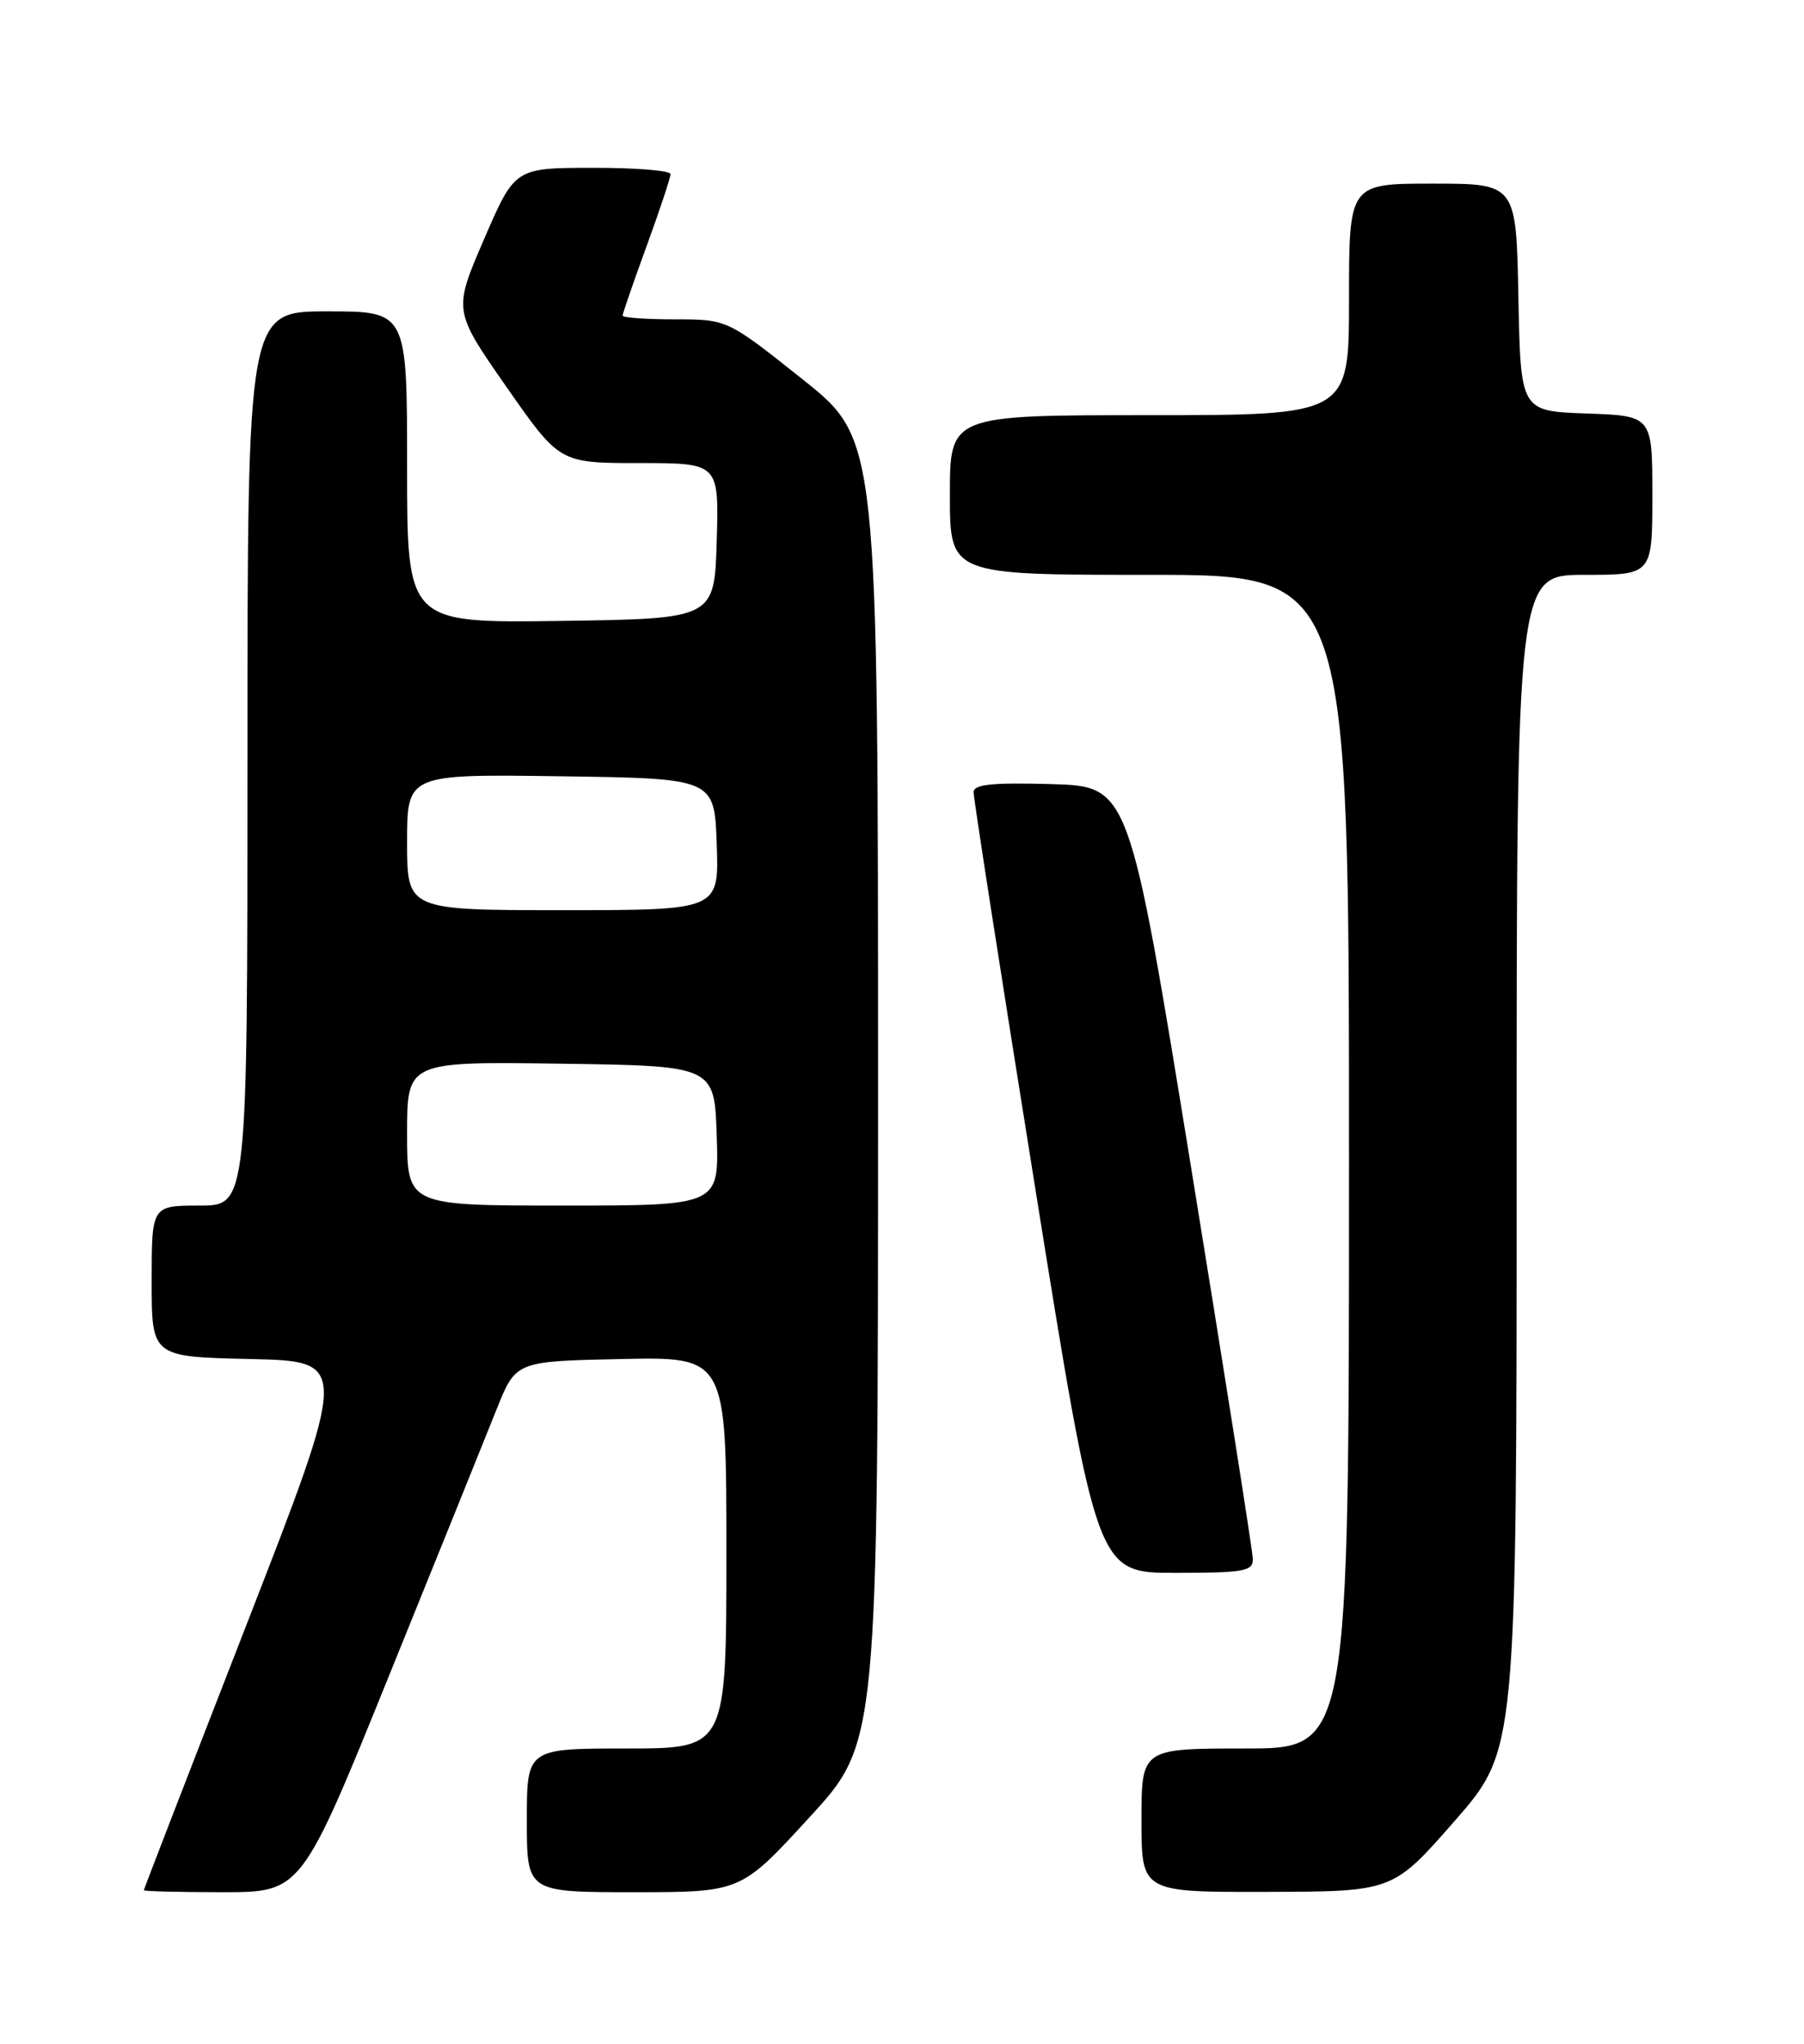 <?xml version="1.0" encoding="UTF-8" standalone="no"?>
<!DOCTYPE svg PUBLIC "-//W3C//DTD SVG 1.1//EN" "http://www.w3.org/Graphics/SVG/1.1/DTD/svg11.dtd" >
<svg xmlns="http://www.w3.org/2000/svg" xmlns:xlink="http://www.w3.org/1999/xlink" version="1.1" viewBox="0 0 226 256">
 <g >
 <path fill="currentColor"
d=" M 48.79 209.75 C 54.86 194.76 60.91 179.80 62.22 176.50 C 64.62 170.50 64.62 170.50 77.81 170.22 C 91.00 169.94 91.00 169.94 91.00 194.47 C 91.00 219.00 91.00 219.00 78.50 219.00 C 66.00 219.00 66.00 219.00 66.00 228.00 C 66.00 237.00 66.00 237.00 79.40 237.00 C 92.81 237.00 92.81 237.00 101.40 227.63 C 110.00 218.27 110.00 218.27 110.00 136.65 C 110.00 55.04 110.00 55.04 100.56 47.52 C 91.11 40.00 91.11 40.00 84.56 40.00 C 80.95 40.00 78.00 39.79 78.00 39.53 C 78.00 39.27 79.35 35.36 81.00 30.84 C 82.65 26.32 84.00 22.25 84.00 21.81 C 84.00 21.36 79.61 21.01 74.25 21.02 C 64.50 21.03 64.50 21.03 60.64 29.96 C 56.78 38.90 56.78 38.90 63.44 48.45 C 70.10 58.00 70.10 58.00 80.09 58.00 C 90.07 58.00 90.07 58.00 89.79 67.75 C 89.50 77.50 89.50 77.50 70.25 77.77 C 51.00 78.04 51.00 78.04 51.00 58.52 C 51.00 39.00 51.00 39.00 41.00 39.00 C 31.00 39.00 31.00 39.00 31.00 95.00 C 31.00 151.00 31.00 151.00 25.00 151.00 C 19.00 151.00 19.00 151.00 19.00 160.47 C 19.00 169.94 19.00 169.94 31.36 170.22 C 43.72 170.50 43.72 170.50 30.88 203.50 C 23.81 221.65 18.03 236.61 18.02 236.75 C 18.01 236.89 22.45 237.00 27.88 237.00 C 37.76 237.00 37.76 237.00 48.79 209.75 Z  M 182.25 228.06 C 190.00 219.20 190.00 219.20 190.00 145.60 C 190.00 72.00 190.00 72.00 198.50 72.00 C 207.00 72.00 207.00 72.00 207.00 62.04 C 207.00 52.08 207.00 52.08 198.75 51.79 C 190.50 51.50 190.50 51.50 190.22 37.25 C 189.95 23.00 189.95 23.00 179.47 23.00 C 169.00 23.00 169.00 23.00 169.00 37.50 C 169.00 52.00 169.00 52.00 144.00 52.00 C 119.00 52.00 119.00 52.00 119.00 62.00 C 119.00 72.00 119.00 72.00 144.00 72.00 C 169.00 72.00 169.00 72.00 169.00 145.50 C 169.00 219.00 169.00 219.00 156.00 219.00 C 143.00 219.00 143.00 219.00 143.00 228.00 C 143.00 237.00 143.00 237.00 158.75 236.96 C 174.50 236.92 174.50 236.92 182.25 228.06 Z  M 156.95 195.25 C 156.93 194.29 153.43 172.12 149.18 146.00 C 141.46 98.50 141.46 98.50 131.73 98.21 C 124.33 98.00 121.99 98.24 121.97 99.21 C 121.95 99.92 125.42 122.21 129.68 148.75 C 137.42 197.00 137.42 197.00 147.21 197.00 C 155.88 197.00 156.99 196.80 156.95 195.25 Z  M 51.00 141.98 C 51.00 132.96 51.00 132.96 70.25 133.23 C 89.50 133.50 89.50 133.50 89.79 142.25 C 90.08 151.00 90.08 151.00 70.54 151.00 C 51.00 151.00 51.00 151.00 51.00 141.98 Z  M 51.00 105.48 C 51.00 96.96 51.00 96.96 70.25 97.23 C 89.50 97.50 89.50 97.50 89.79 105.75 C 90.08 114.00 90.08 114.00 70.54 114.00 C 51.00 114.00 51.00 114.00 51.00 105.48 Z "/>
</g>
</svg>